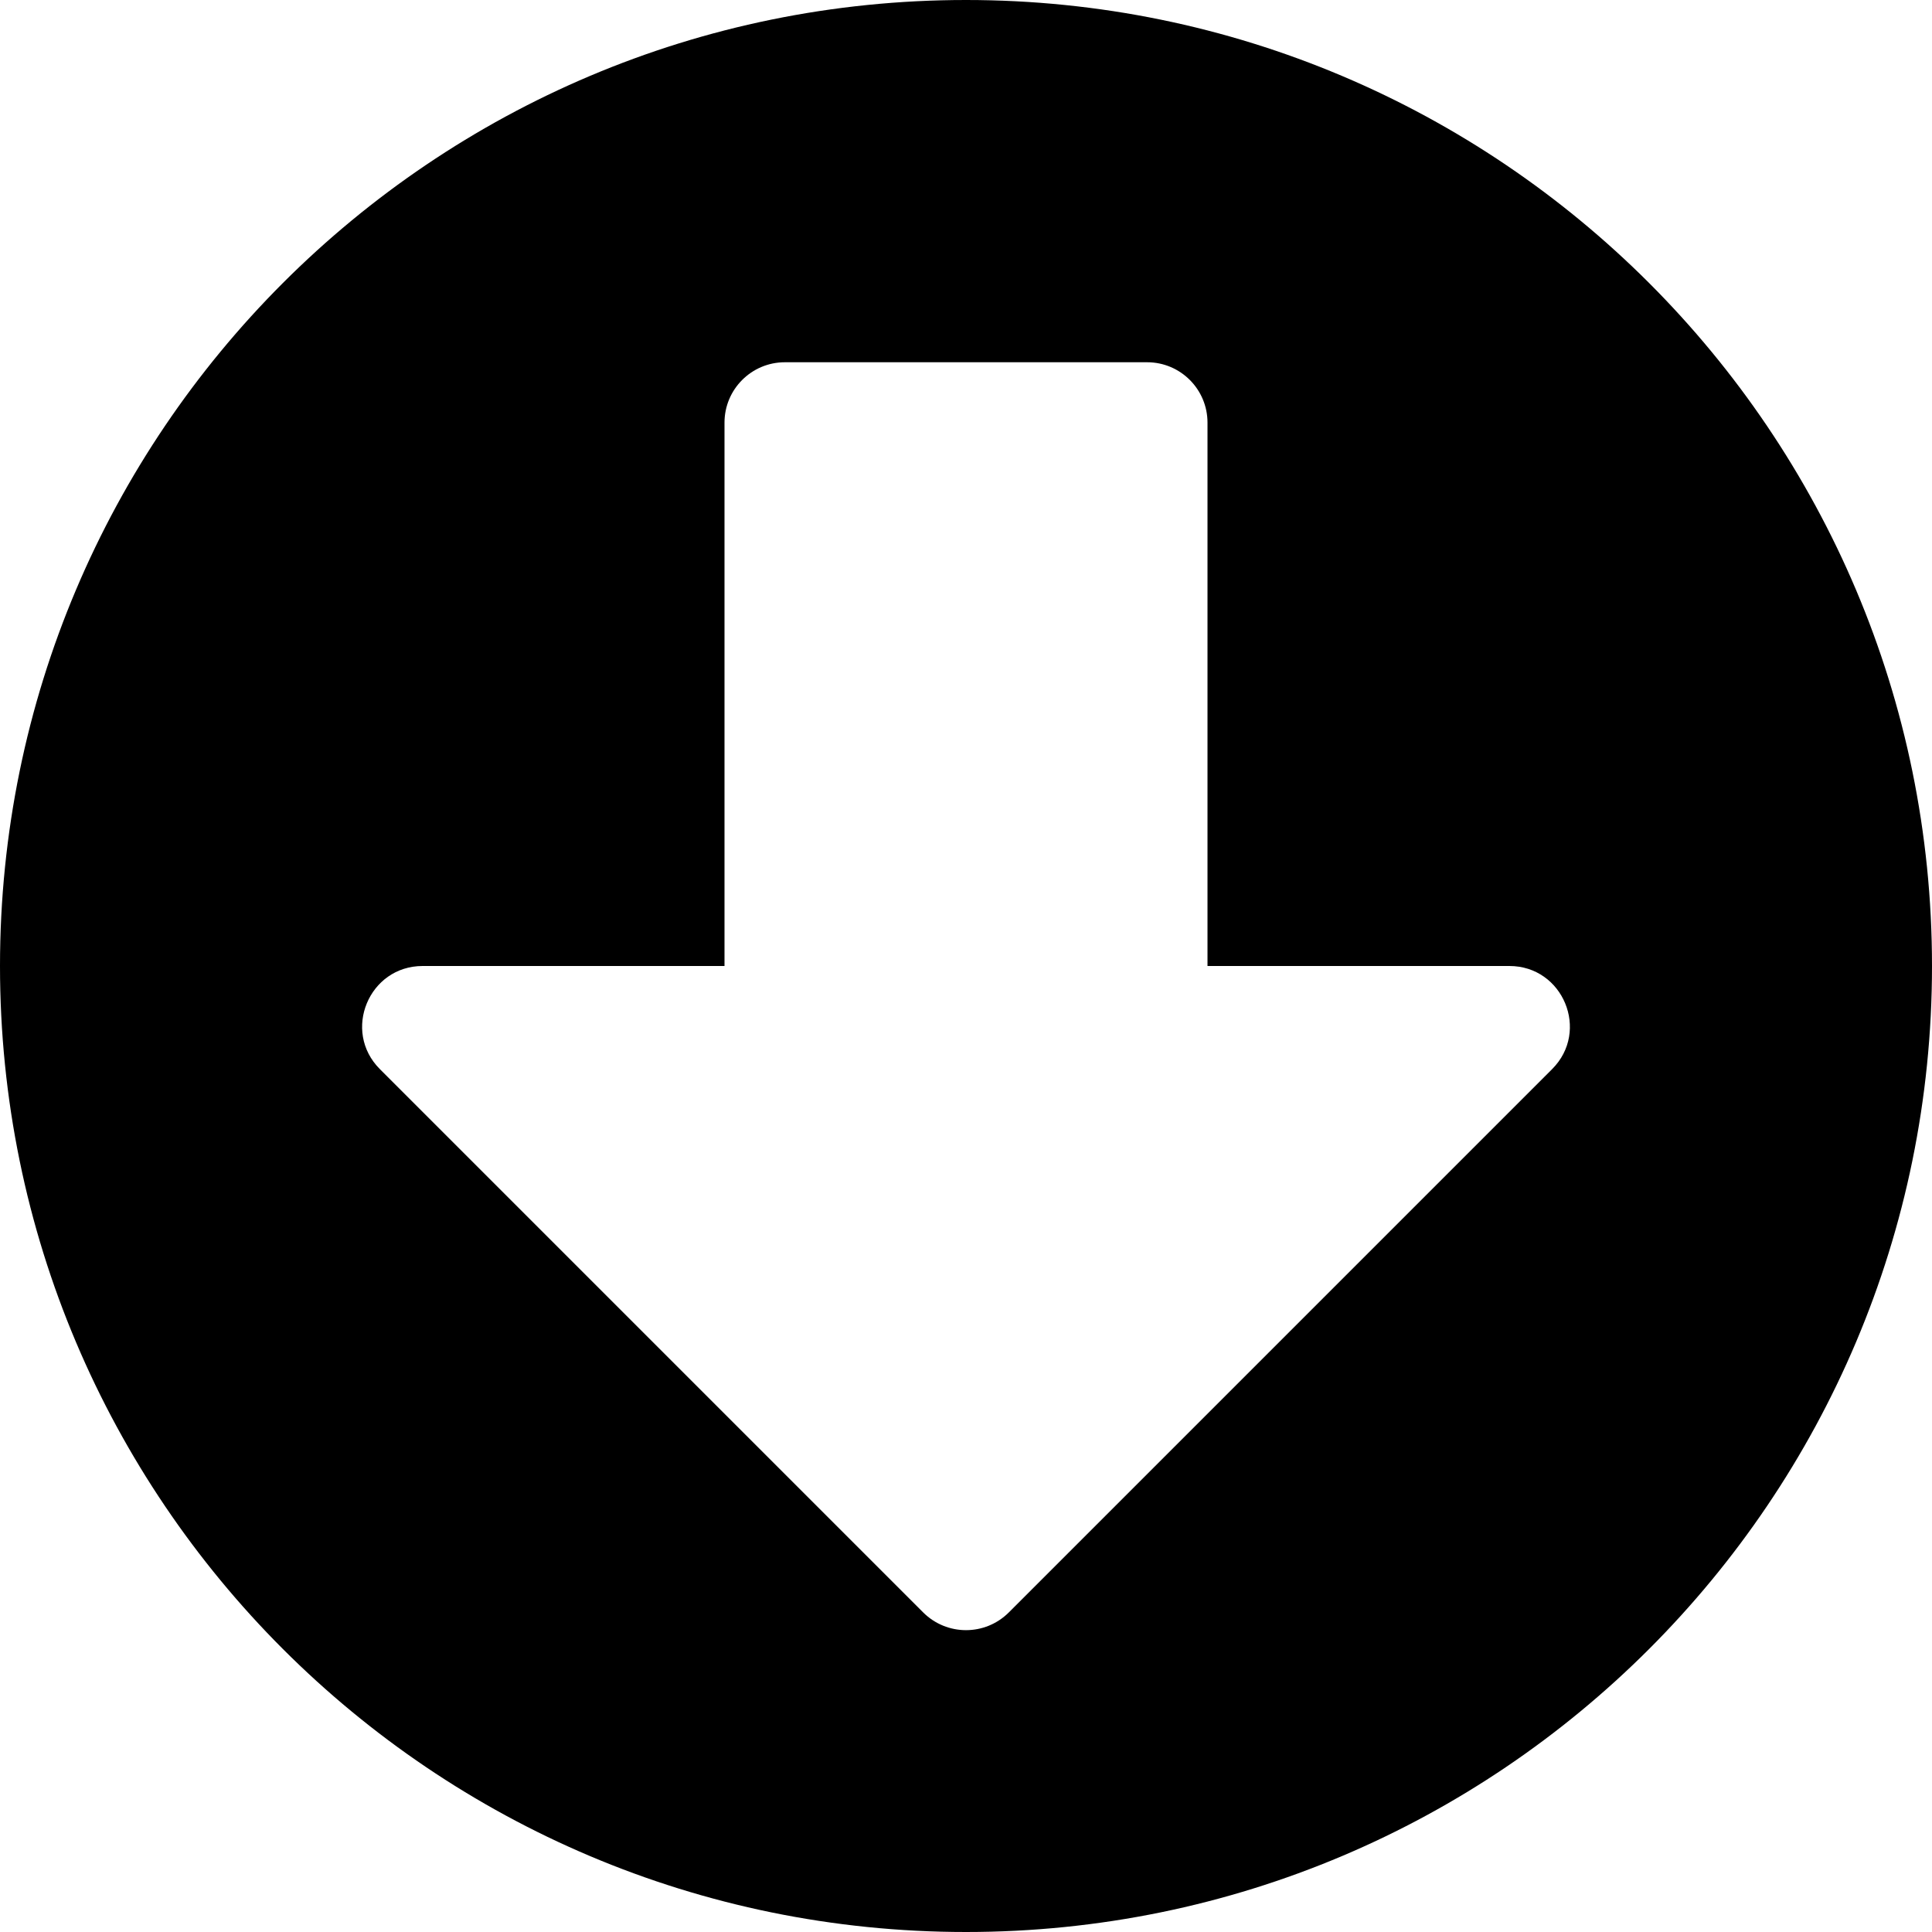 <?xml version="1.0" encoding="UTF-8"?>
<svg width="16px" height="16px" viewBox="0 0 16 16" version="1.1" xmlns="http://www.w3.org/2000/svg" xmlns:xlink="http://www.w3.org/1999/xlink">
    <!-- Generator: Sketch 48.2 (47327) - http://www.bohemiancoding.com/sketch -->
    <title>arrow-circle-down-solid</title>
    <desc>Created with Sketch.</desc>
    <defs></defs>
    <g id="16px-solid" stroke="none" stroke-width="1" fill="none" fill-rule="evenodd" transform="translate(-288, -592)">
        <g id="arrow-circle-down-solid" transform="translate(288, 592)" fill="#000000" fill-rule="nonzero">
            <path d="M8,16 C3.582,16 0,12.418 0,8 C0,3.582 3.582,0 8,0 C12.418,0 16,3.582 16,8 C16,12.418 12.418,16 8,16 Z M6,8 L3.5,8 C3.055,8 2.831,8.539 3.146,8.854 L7.646,13.354 C7.842,13.549 8.158,13.549 8.354,13.354 L12.854,8.854 C13.169,8.539 12.945,8 12.5,8 L10,8 L10,3.5 C10,3.224 9.776,3 9.5,3 L6.5,3 C6.224,3 6,3.224 6,3.5 L6,8 Z" id="shape"></path>
        </g>
    </g>
</svg>